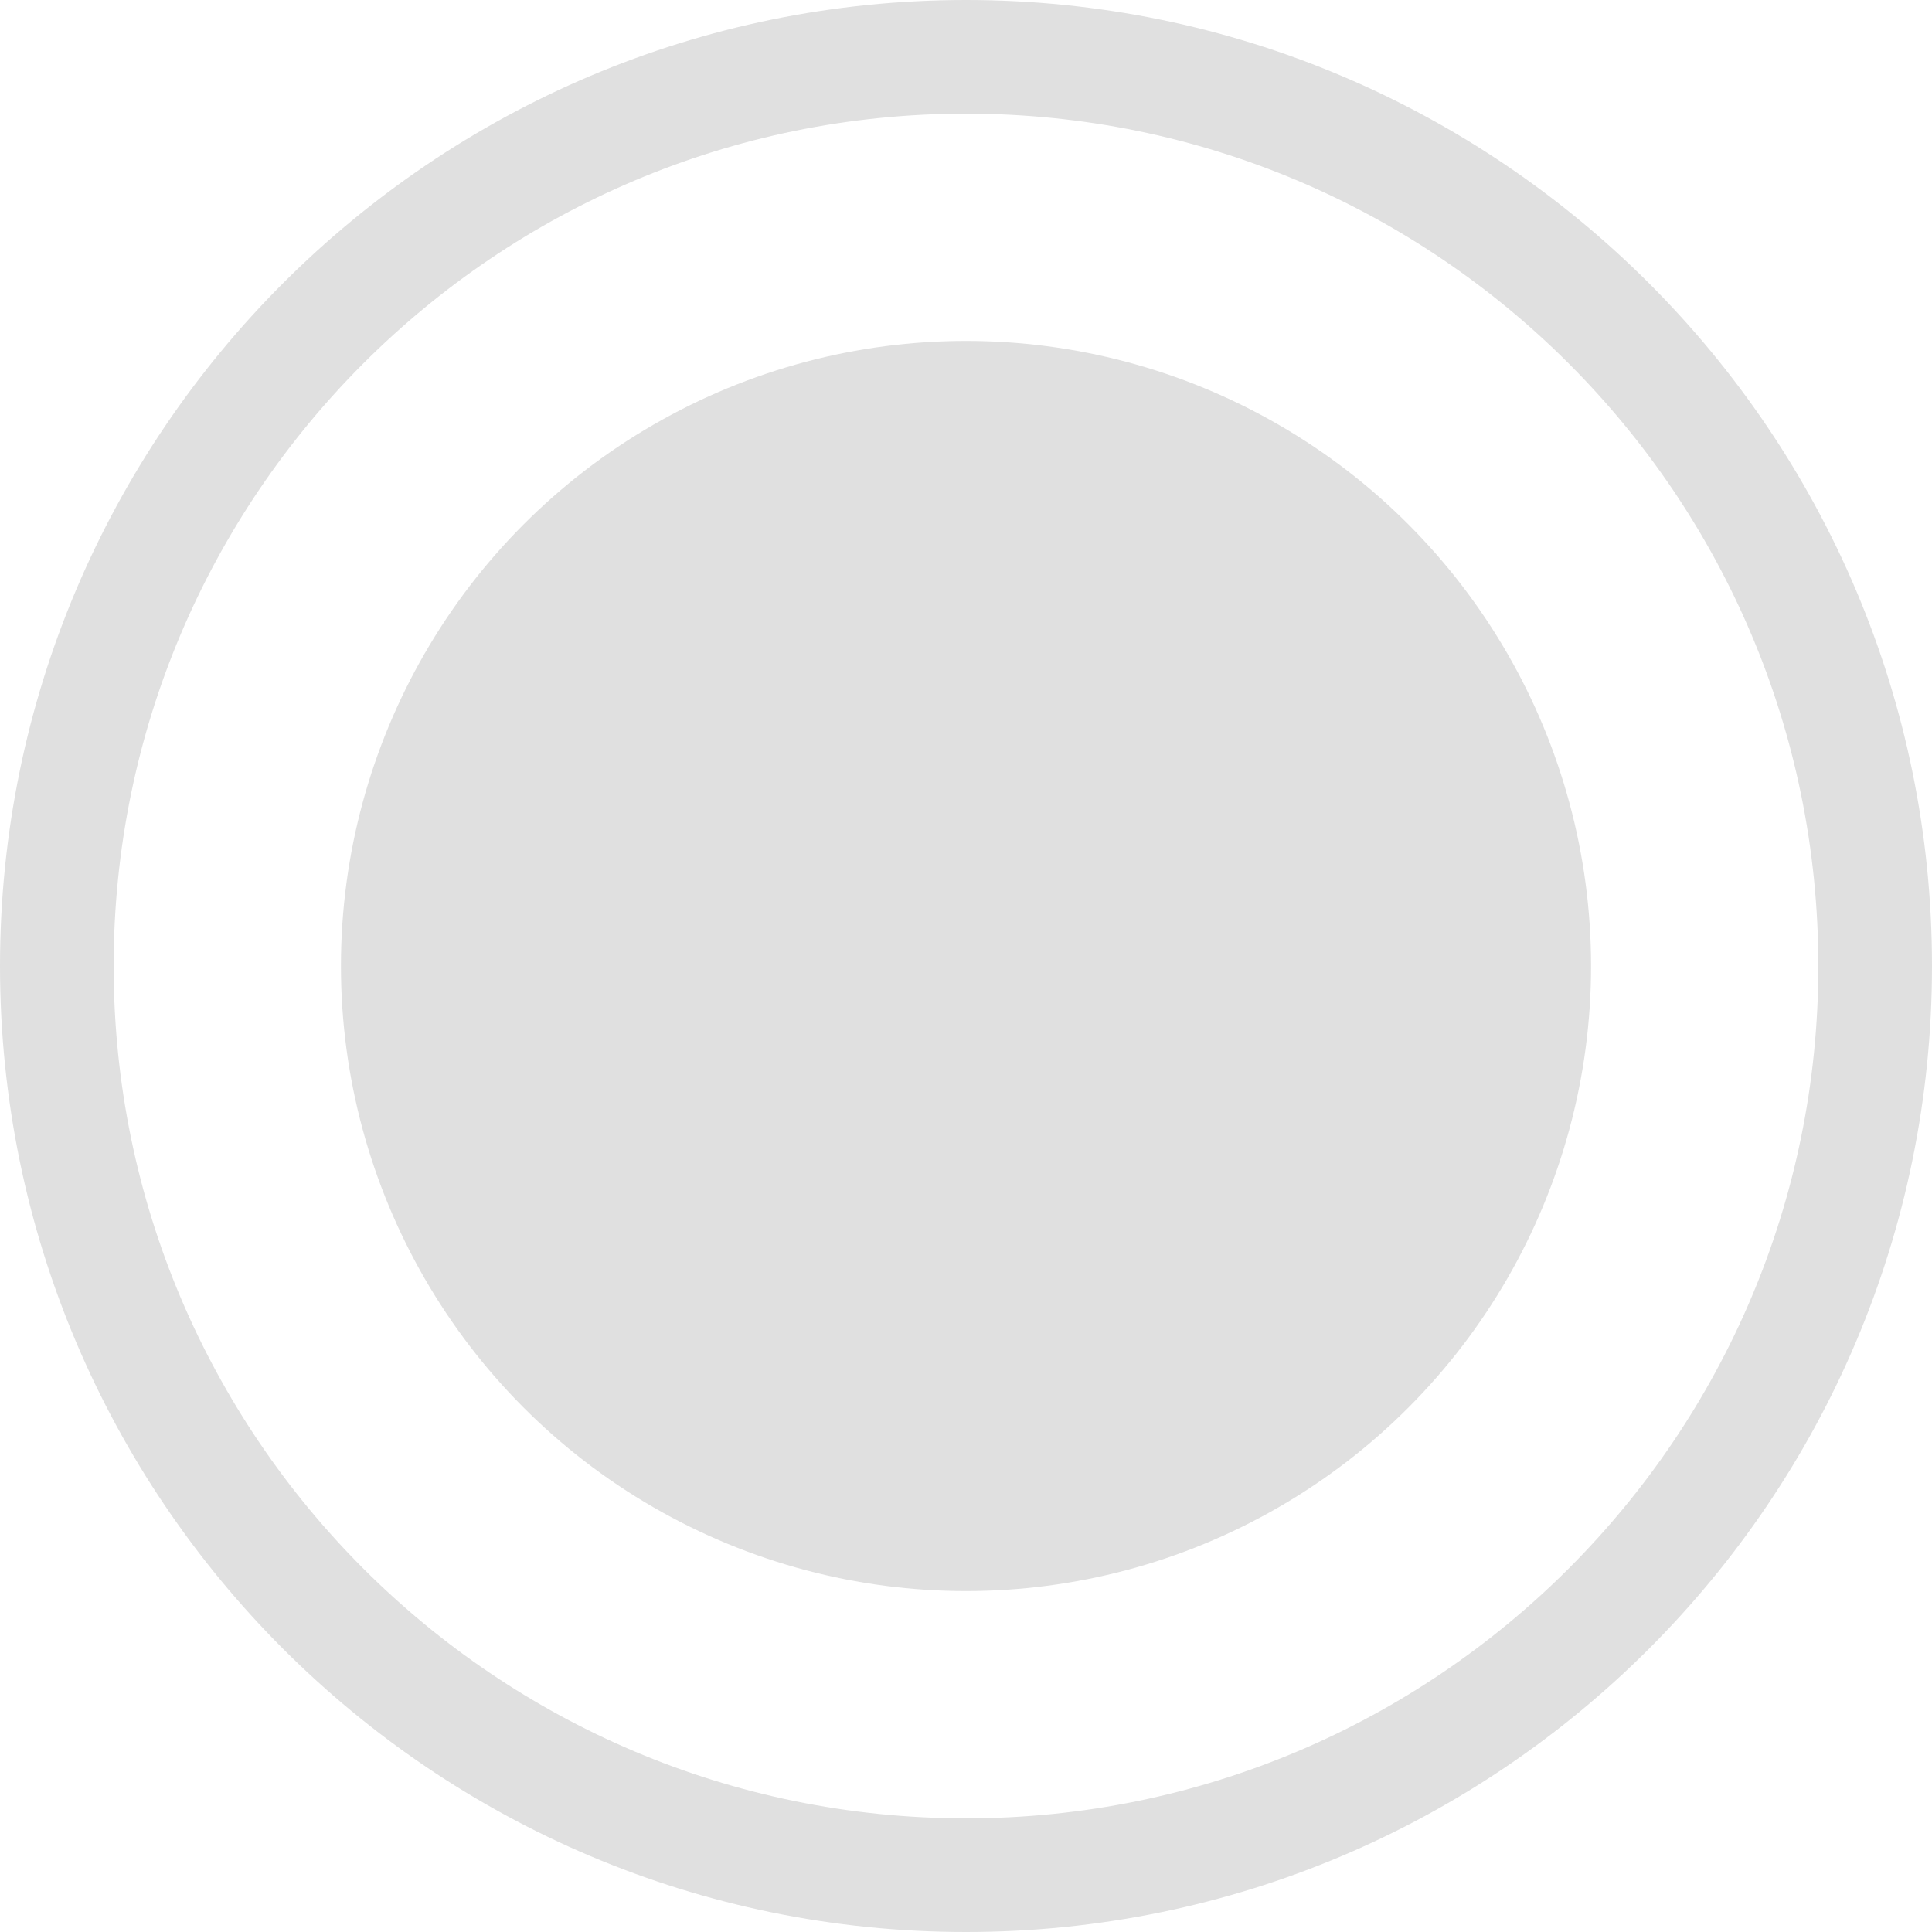 <?xml version="1.0" encoding="UTF-8"?><svg id="Layer_2" xmlns="http://www.w3.org/2000/svg" viewBox="0 0 17 17"><g id="Layer_2-2"><circle cx="8.5" cy="8.5" r="8.5" style="fill:none; stroke-width:0px;"/><path d="m8.5,17C3.81,17,0,13.19,0,8.5S3.81,0,8.5,0s8.5,3.81,8.5,8.5-3.81,8.5-8.5,8.5Zm0-16C4.36,1,1,4.36,1,8.5s3.36,7.5,7.5,7.5,7.5-3.36,7.5-7.5S12.64,1,8.5,1Z" style="fill:#e0e0e0; stroke-width:0px;"/><circle id="Ellipse_3" cx="8.5" cy="8.5" r="5.5" style="fill:#e0e0e0; stroke-width:0px;"/></g></svg>